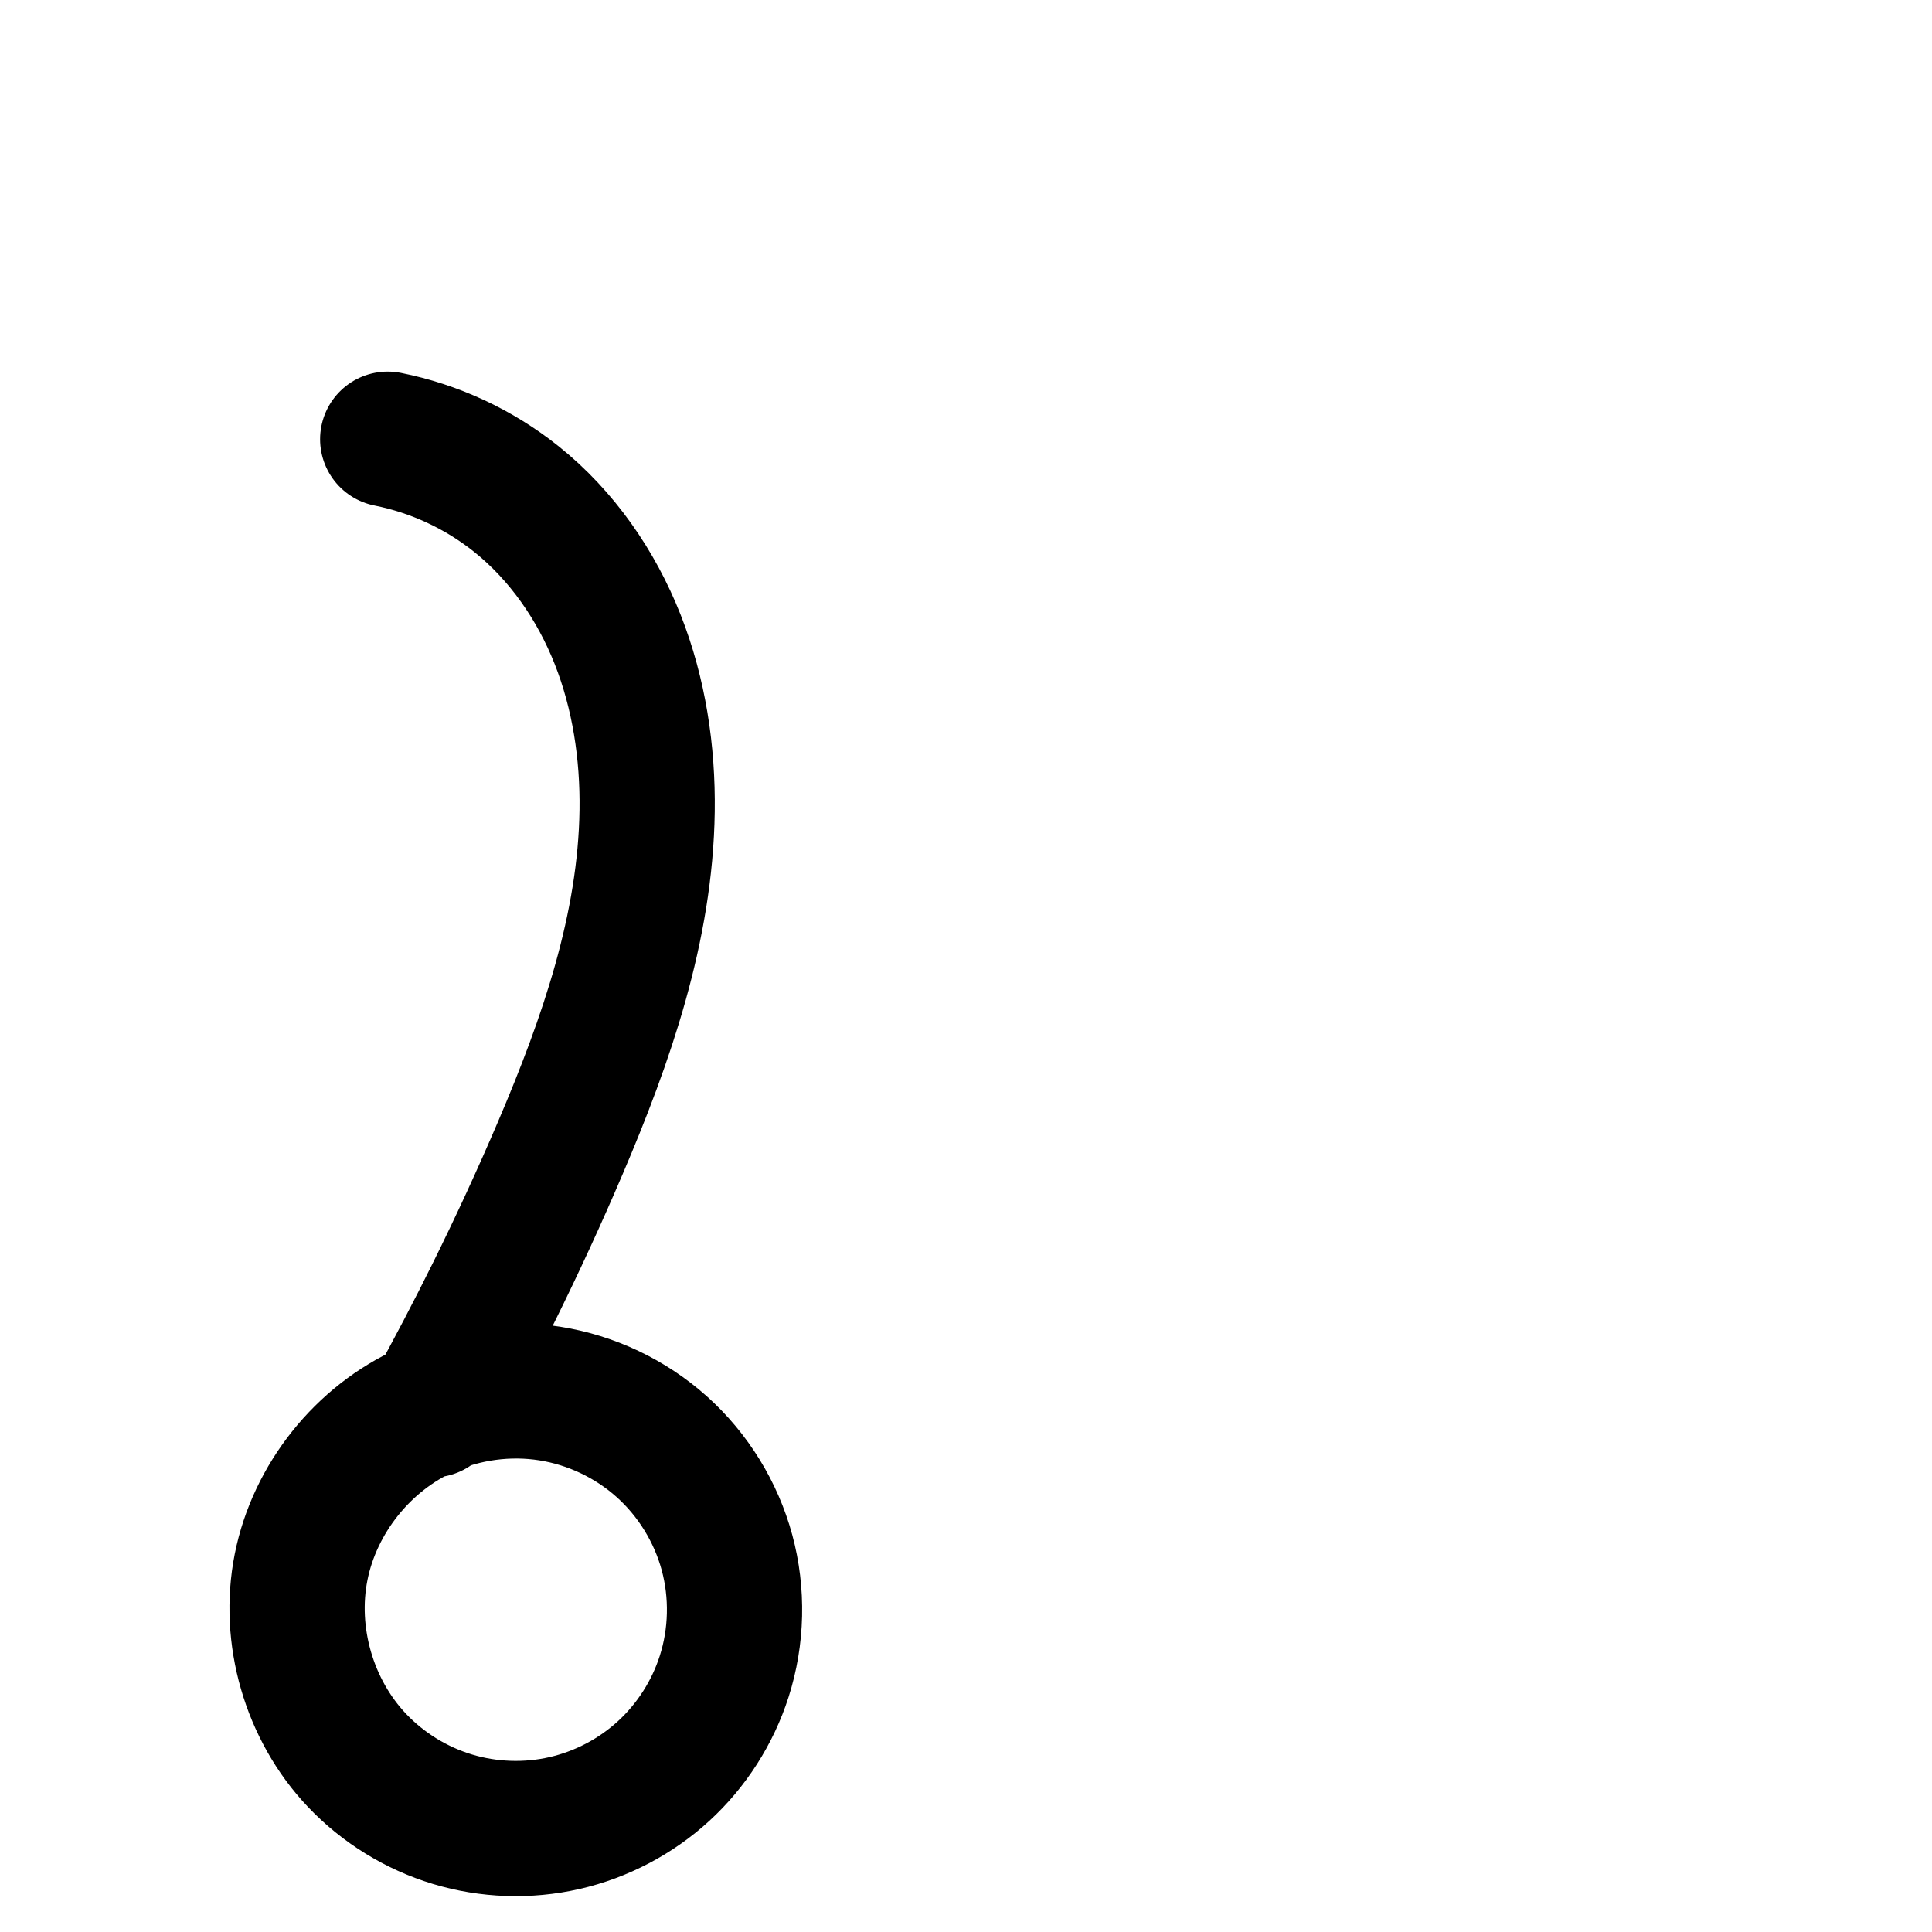 <?xml version="1.0" encoding="UTF-8" standalone="no"?>
<!-- Created with Inkscape (http://www.inkscape.org/) -->

<svg
   xmlns:dc="http://purl.org/dc/elements/1.1/"
   xmlns:cc="http://creativecommons.org/ns#"
   xmlns:rdf="http://www.w3.org/1999/02/22-rdf-syntax-ns#"
   xmlns:svg="http://www.w3.org/2000/svg"
   xmlns="http://www.w3.org/2000/svg"
   xmlns:sodipodi="http://sodipodi.sourceforge.net/DTD/sodipodi-0.dtd"
   xmlns:inkscape="http://www.inkscape.org/namespaces/inkscape"
   version="1.1"
   width="2000"
   height="2000"
   id="svg2992"
   inkscape:version="0.91 r13725"
   sodipodi:docname="ു.svg">
  <sodipodi:namedview
     pagecolor="#ffffff"
     bordercolor="#666666"
     borderopacity="1"
     objecttolerance="10"
     gridtolerance="10"
     guidetolerance="10"
     inkscape:pageopacity="0"
     inkscape:pageshadow="2"
     inkscape:window-width="1600"
     inkscape:window-height="842"
     id="namedview7"
     showgrid="true"
     inkscape:zoom="0.3337544"
     inkscape:cx="-103.46944"
     inkscape:cy="747.29228"
     inkscape:window-x="1600"
     inkscape:window-y="0"
     inkscape:window-maximized="1"
     inkscape:current-layer="layer1"
     showguides="true"
     inkscape:guide-bbox="true">
    <inkscape:grid
       type="xygrid"
       id="grid2984" />
    <sodipodi:guide
       orientation="0,1"
       position="-2000,1600"
       id="guide2984" />
    <sodipodi:guide
       orientation="0,1"
       position="-2640,560"
       id="guide2986" />
  </sodipodi:namedview>
  <defs
     id="defs5498">
    <inkscape:path-effect
       effect="spiro"
       id="path-effect4140"
       is_visible="true" />
    <inkscape:path-effect
       effect="spiro"
       id="path-effect4140-8"
       is_visible="true" />
    <inkscape:path-effect
       effect="spiro"
       id="path-effect4140-8-7"
       is_visible="true" />
    <inkscape:path-effect
       effect="spiro"
       id="path-effect4140-8-7-8"
       is_visible="true" />
  </defs>
  <g
     transform="translate(0,1000)"
     id="layer1">
    <path
       style="fill:none;fill-rule:evenodd;stroke:#000000;stroke-width:140;stroke-linecap:round;stroke-linejoin:round;stroke-miterlimit:4;stroke-dasharray:none;stroke-opacity:1"
       d="m 401.363,-545.322 c 48.474,9.625 94.559,31.059 133.152,61.929 47.163,37.725 82.669,89.083 104.857,145.254 22.188,56.171 31.355,117.04 30.532,177.429 -1.647,120.778 -42.325,237.55 -89.699,348.662 -21.666,50.817 -44.834,100.992 -69.349,150.498 -20.208,40.807 -41.331,81.161 -63.349,121.02 m -77.955,362.845 c 26.925,28.379 61.329,49.599 98.774,60.922 37.445,11.323 77.842,12.723 115.981,4.019 38.139,-8.704 73.929,-27.491 102.755,-53.938 28.825,-26.447 50.617,-60.491 62.565,-97.742 13.265,-41.359 14.296,-86.559 2.93,-128.48 -11.366,-41.92 -35.089,-80.409 -67.43,-109.402 -32.341,-28.993 -73.183,-48.385 -116.092,-55.121 -42.908,-6.736 -87.728,-0.791 -127.397,16.897 -65.884,29.378 -115.889,92.013 -129.946,162.767 -14.057,70.754 8.208,147.747 57.859,200.078 z"
       id="path4138-4-1"
       inkscape:path-effect="#path-effect4140-8-7"
       inkscape:original-d="m 401.36253,-545.32169 c 73.15952,21.11811 105.44397,21.57651 133.15183,61.92928 126.96406,184.90605 86.27063,450.746768 45.69045,671.34452 -9.99325,54.32424 -44.9749,100.93083 -69.34903,150.49785 -20.09242,40.85976 -42.91836,88.89348 -63.34941,121.02014 m -77.9546,362.84493 c 93.17686,90.58074 347.517,39.06546 380.0757,-86.73886 C 784.17257,602.09655 572.43404,415.84924 441.63882,459.47014 324.66069,498.48297 281.13386,736.36064 369.55177,822.31503 Z"
       inkscape:connector-curvature="0"
       sodipodi:nodetypes="caaacaaaa" />
    <path
       style="color:#000000;font-style:normal;font-variant:normal;font-weight:normal;font-stretch:normal;font-size:medium;line-height:normal;font-family:sans-serif;text-indent:0;text-align:start;text-decoration:none;text-decoration-line:none;text-decoration-style:solid;text-decoration-color:#000000;letter-spacing:normal;word-spacing:normal;text-transform:none;direction:ltr;block-progression:tb;writing-mode:lr-tb;baseline-shift:baseline;text-anchor:start;white-space:normal;clip-rule:nonzero;display:inline;overflow:visible;visibility:visible;opacity:1;isolation:auto;mix-blend-mode:normal;color-interpolation:sRGB;color-interpolation-filters:linearRGB;solid-color:#000000;solid-opacity:1;fill:#000000;fill-opacity:1;fill-rule:evenodd;stroke:none;stroke-width:140;stroke-linecap:round;stroke-linejoin:round;stroke-miterlimit:4;stroke-dasharray:none;stroke-dashoffset:0;stroke-opacity:1;color-rendering:auto;image-rendering:auto;shape-rendering:auto;text-rendering:auto;enable-background:accumulate"
       d="M -660.617 396.91 A 70.007 70.007 0 0 0 -673.99 535.766 C -636.676 543.175 -600.639 559.936 -570.932 583.699 C -534.586 612.772 -505.623 654.01 -487.453 700.008 C -469.193 746.236 -461.092 798.098 -461.811 850.764 C -463.252 956.444 -499.802 1064.793 -545.906 1172.926 C -567.032 1222.474 -589.643 1271.448 -613.594 1319.814 C -629.458 1351.85 -646.057 1383.516 -663.066 1414.959 C -743.215 1456.086 -801.032 1532.169 -818.686 1621.025 C -837.387 1715.156 -809.004 1813.303 -742.949 1882.924 C -707.523 1920.262 -662.921 1947.77 -613.654 1962.668 C -564.388 1977.566 -512.018 1979.381 -461.838 1967.93 C -411.658 1956.478 -365.26 1932.123 -327.334 1897.326 C -289.408 1862.53 -261.157 1818.395 -245.438 1769.385 C -227.964 1714.907 -226.63 1656.425 -241.602 1601.207 C -256.574 1545.989 -287.265 1496.192 -329.865 1458.002 C -372.465 1419.812 -425.308 1394.72 -481.828 1385.848 C -484.428 1385.44 -487.042 1385.246 -489.646 1384.908 C -489.153 1383.914 -488.627 1382.936 -488.135 1381.941 C -463.056 1331.297 -439.33 1279.92 -417.123 1227.834 C -368.48 1113.745 -323.675 988.549 -321.822 852.674 C -320.893 784.561 -331.129 714.689 -357.244 648.574 C -383.451 582.23 -425.501 520.751 -483.48 474.373 C -530.958 436.396 -587.091 410.288 -646.725 398.447 A 70.007 70.007 0 0 0 -660.617 396.91 z M -525.846 1522.34 C -518.335 1522.404 -510.863 1523.005 -503.539 1524.154 C -474.242 1528.754 -445.4 1542.448 -423.318 1562.244 C -401.237 1582.04 -384.483 1609.221 -376.723 1637.844 C -368.962 1666.466 -369.691 1698.386 -378.748 1726.625 C -386.924 1752.115 -402.255 1776.069 -421.98 1794.166 C -441.705 1812.264 -466.888 1825.484 -492.986 1831.439 C -519.085 1837.396 -547.509 1836.41 -573.133 1828.662 C -598.756 1820.914 -622.962 1805.984 -641.387 1786.564 C -674.633 1751.523 -690.782 1695.684 -681.369 1648.307 C -672.79 1605.124 -641.875 1563.63 -603.068 1541.713 A 70.007 70.007 0 0 0 -573.311 1529.154 C -558 1524.568 -541.848 1522.202 -525.846 1522.34 z "
       transform="translate(0,-1000)"
       id="path4138-4-1-2" />
  </g>
</svg>
